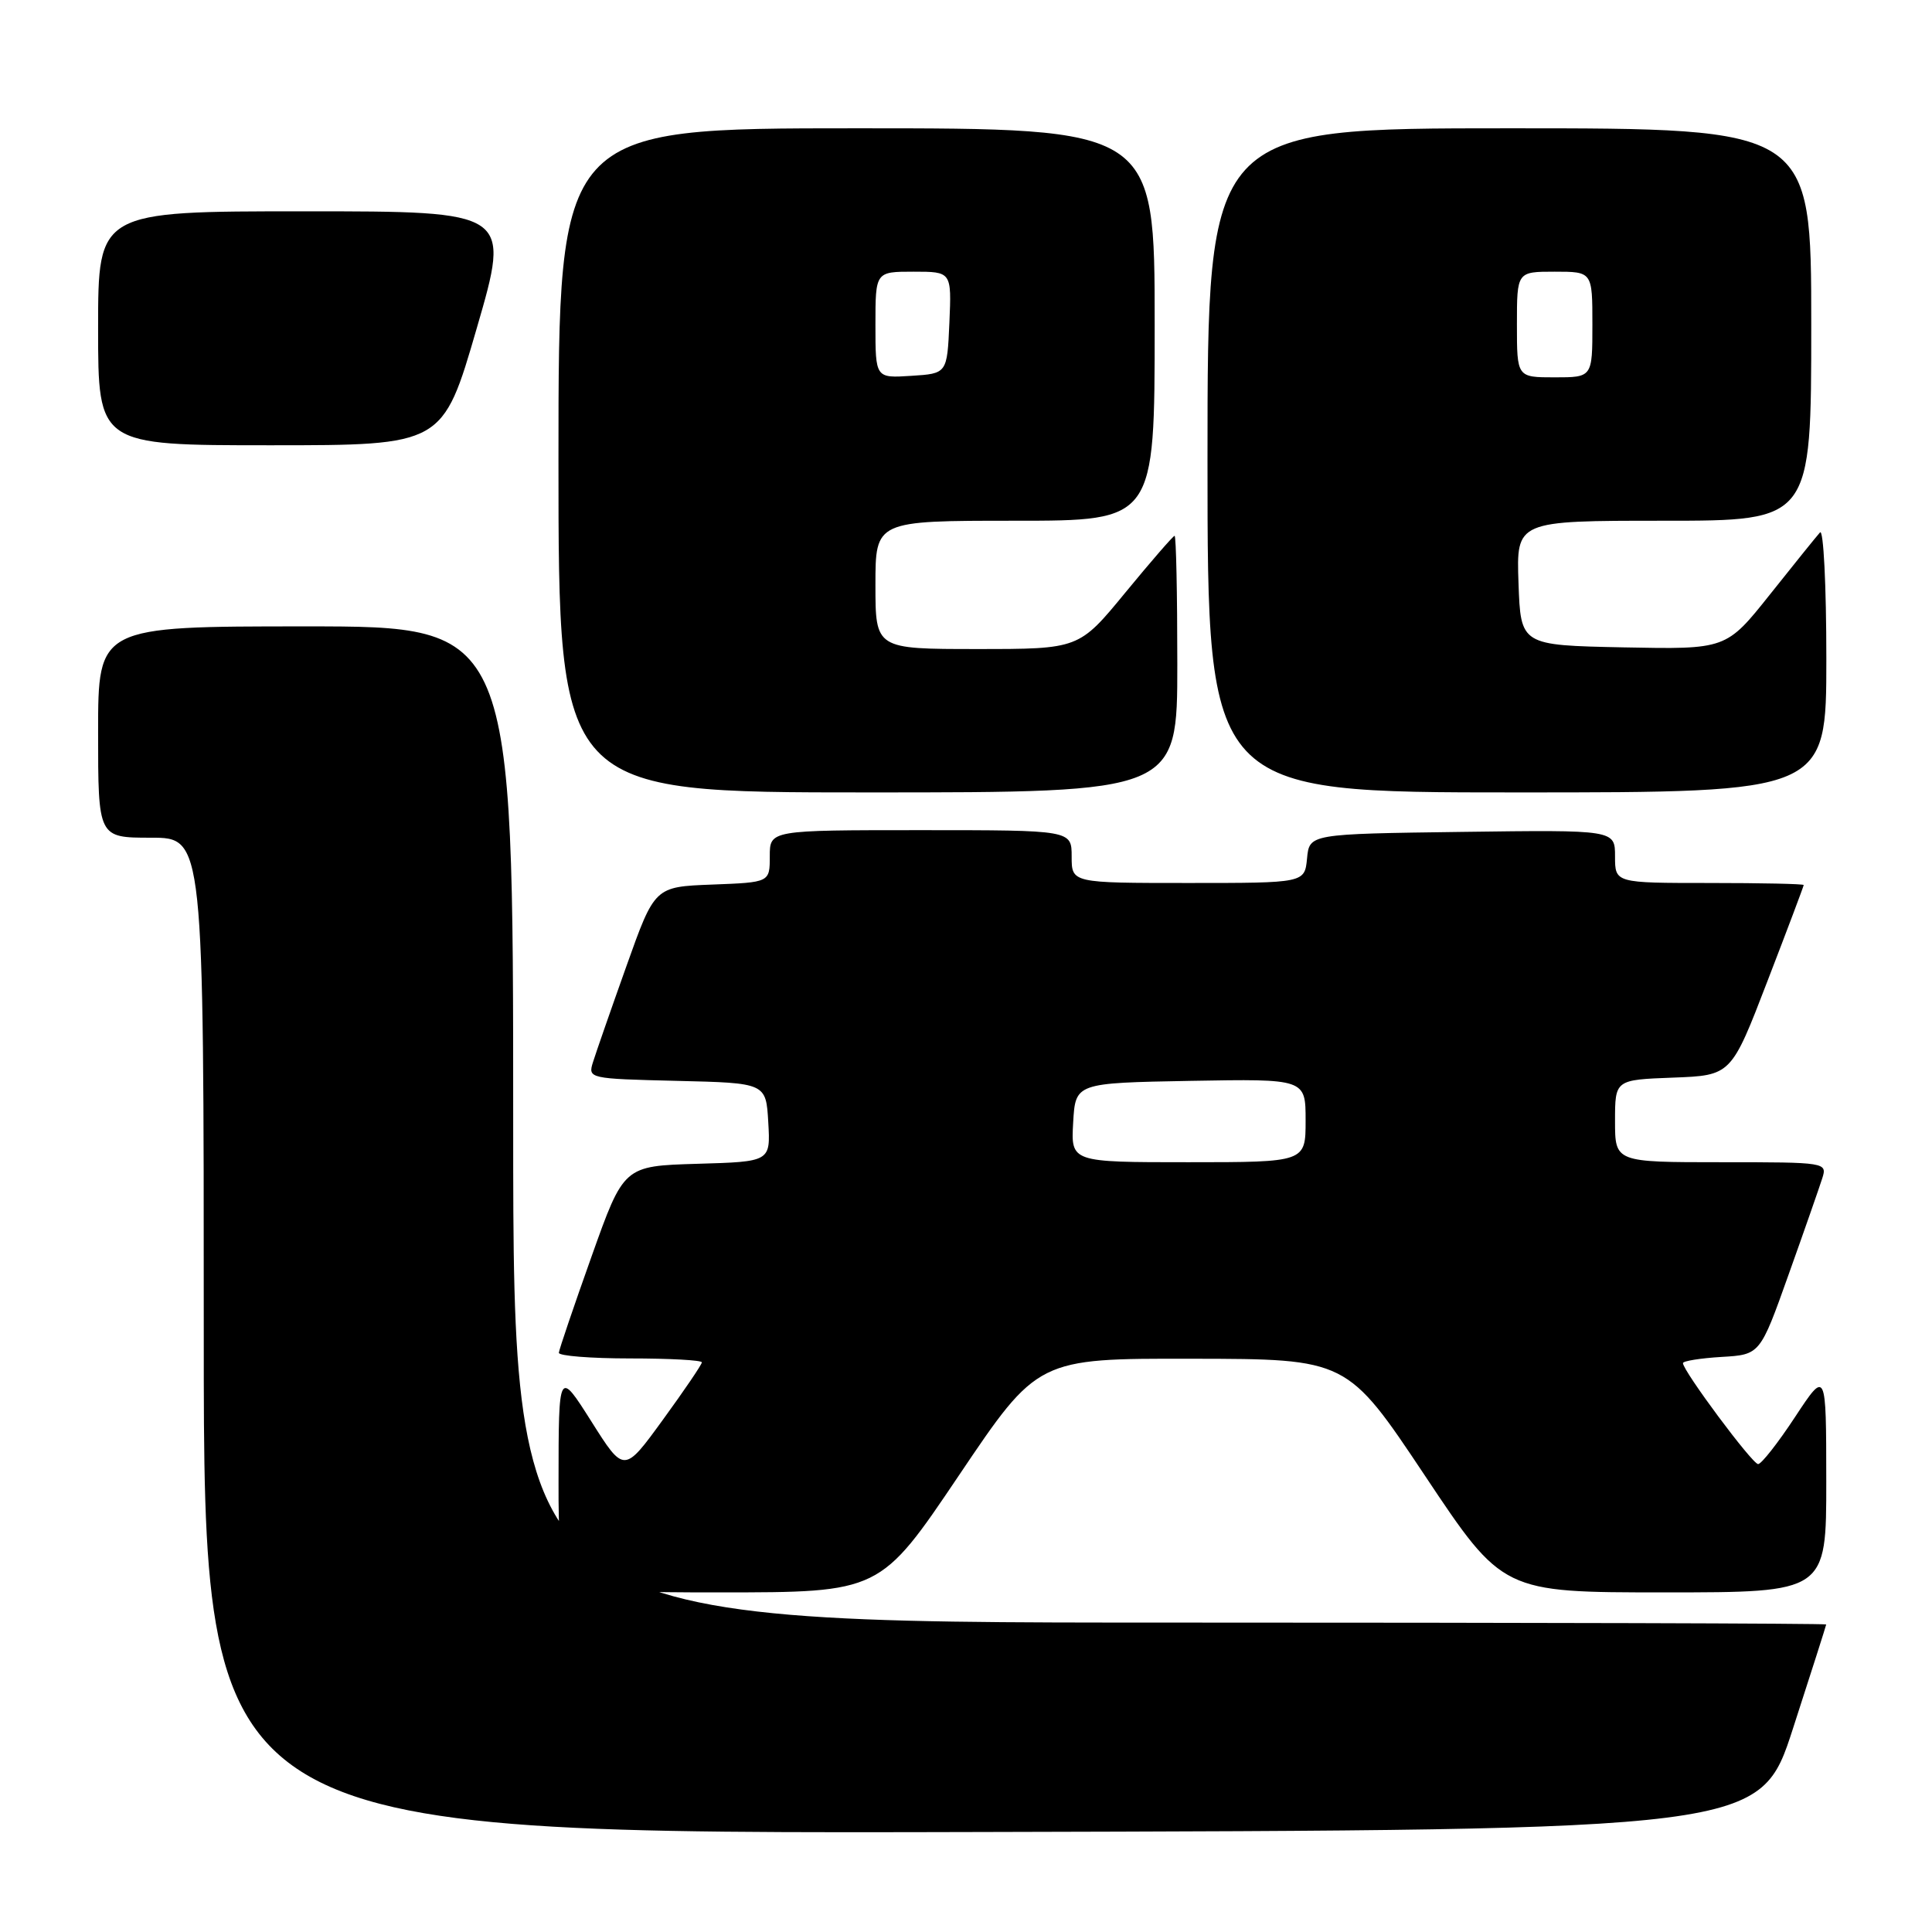 <?xml version="1.0" encoding="UTF-8" standalone="no"?>
<!DOCTYPE svg PUBLIC "-//W3C//DTD SVG 1.1//EN" "http://www.w3.org/Graphics/SVG/1.1/DTD/svg11.dtd" >
<svg xmlns="http://www.w3.org/2000/svg" xmlns:xlink="http://www.w3.org/1999/xlink" version="1.1" viewBox="0 0 256 256">
 <g >
 <path fill="currentColor"
d=" M 237.59 229.00 C 240.00 221.57 241.97 215.39 241.98 215.25 C 241.99 215.11 202.85 215.00 155.00 215.00 C 68.00 215.00 68.00 215.00 68.00 149.00 C 68.00 83.00 68.00 83.00 40.50 83.00 C 13.00 83.00 13.00 83.00 13.00 97.00 C 13.00 111.00 13.00 111.00 20.00 111.00 C 27.00 111.00 27.00 111.00 27.00 177.00 C 27.00 243.01 27.00 243.01 130.11 242.75 C 233.23 242.50 233.23 242.50 237.59 229.00 Z  M 127.06 195.50 C 137.50 180.00 137.50 180.00 158.00 180.04 C 178.50 180.07 178.50 180.07 188.81 195.53 C 199.12 211.00 199.12 211.00 220.56 211.00 C 242.00 211.00 242.00 211.00 241.99 196.25 C 241.98 181.50 241.98 181.50 237.86 187.75 C 235.60 191.19 233.39 194.00 232.96 194.00 C 232.19 194.00 223.00 181.65 223.00 180.62 C 223.00 180.34 225.30 179.97 228.11 179.80 C 233.22 179.50 233.22 179.50 236.99 168.91 C 239.07 163.09 241.07 157.35 241.45 156.16 C 242.13 154.02 242.03 154.00 228.07 154.00 C 214.00 154.00 214.00 154.00 214.00 148.54 C 214.00 143.08 214.00 143.08 221.69 142.79 C 229.39 142.50 229.39 142.50 234.19 130.02 C 236.84 123.15 239.00 117.41 239.00 117.27 C 239.00 117.12 233.38 117.00 226.50 117.00 C 214.00 117.00 214.00 117.00 214.00 113.48 C 214.00 109.96 214.00 109.96 193.75 110.23 C 173.50 110.50 173.50 110.50 173.19 113.75 C 172.87 117.00 172.87 117.00 157.44 117.00 C 142.00 117.00 142.00 117.00 142.00 113.50 C 142.00 110.00 142.00 110.00 122.00 110.00 C 102.00 110.00 102.00 110.00 102.00 113.46 C 102.00 116.92 102.00 116.92 94.37 117.21 C 86.75 117.50 86.75 117.50 83.01 128.00 C 80.95 133.78 78.96 139.50 78.58 140.72 C 77.89 142.91 78.01 142.94 89.69 143.22 C 101.50 143.50 101.50 143.50 101.80 148.71 C 102.10 153.93 102.10 153.93 92.38 154.21 C 82.65 154.50 82.65 154.50 78.38 166.50 C 76.03 173.10 74.08 178.84 74.05 179.25 C 74.02 179.66 78.28 180.00 83.50 180.00 C 88.72 180.00 93.00 180.23 93.00 180.52 C 93.00 180.80 90.68 184.22 87.84 188.12 C 82.69 195.21 82.69 195.21 78.36 188.35 C 74.02 181.50 74.02 181.50 74.01 196.25 C 74.00 211.00 74.00 211.00 95.31 211.00 C 116.62 211.00 116.62 211.00 127.06 195.50 Z  M 156.00 88.00 C 156.00 78.65 155.84 71.00 155.64 71.00 C 155.45 71.00 152.52 74.38 149.13 78.50 C 142.97 86.00 142.97 86.00 129.49 86.00 C 116.00 86.00 116.00 86.00 116.00 77.50 C 116.00 69.00 116.00 69.00 134.50 69.00 C 153.00 69.00 153.00 69.00 153.00 43.00 C 153.00 17.00 153.00 17.00 113.50 17.00 C 74.00 17.00 74.00 17.00 74.00 61.00 C 74.00 105.00 74.00 105.00 115.00 105.00 C 156.00 105.00 156.00 105.00 156.00 88.00 Z  M 242.00 87.30 C 242.00 77.56 241.62 70.03 241.16 70.55 C 240.69 71.07 237.71 74.77 234.52 78.78 C 228.73 86.05 228.73 86.05 215.12 85.78 C 201.50 85.50 201.50 85.50 201.21 77.25 C 200.92 69.00 200.92 69.00 220.46 69.00 C 240.00 69.00 240.00 69.00 240.00 43.00 C 240.00 17.00 240.00 17.00 200.00 17.00 C 160.00 17.00 160.00 17.00 160.00 61.00 C 160.00 105.00 160.00 105.00 201.00 105.00 C 242.00 105.00 242.00 105.00 242.00 87.30 Z  M 63.17 43.50 C 67.67 28.00 67.67 28.00 40.34 28.00 C 13.00 28.00 13.00 28.00 13.00 43.50 C 13.00 59.00 13.00 59.00 35.83 59.00 C 58.67 59.00 58.67 59.00 63.17 43.50 Z  M 142.20 148.75 C 142.50 143.50 142.50 143.50 157.75 143.22 C 173.00 142.95 173.00 142.95 173.00 148.47 C 173.00 154.00 173.00 154.00 157.45 154.00 C 141.90 154.00 141.90 154.00 142.20 148.75 Z  M 116.00 43.05 C 116.00 36.00 116.00 36.00 121.05 36.00 C 126.09 36.00 126.09 36.00 125.80 42.75 C 125.50 49.50 125.50 49.50 120.75 49.80 C 116.00 50.11 116.00 50.11 116.00 43.05 Z  M 201.00 43.00 C 201.00 36.00 201.00 36.00 206.00 36.00 C 211.00 36.00 211.00 36.00 211.00 43.00 C 211.00 50.00 211.00 50.00 206.00 50.00 C 201.00 50.00 201.00 50.00 201.00 43.00 Z "/>
</g>
</svg>